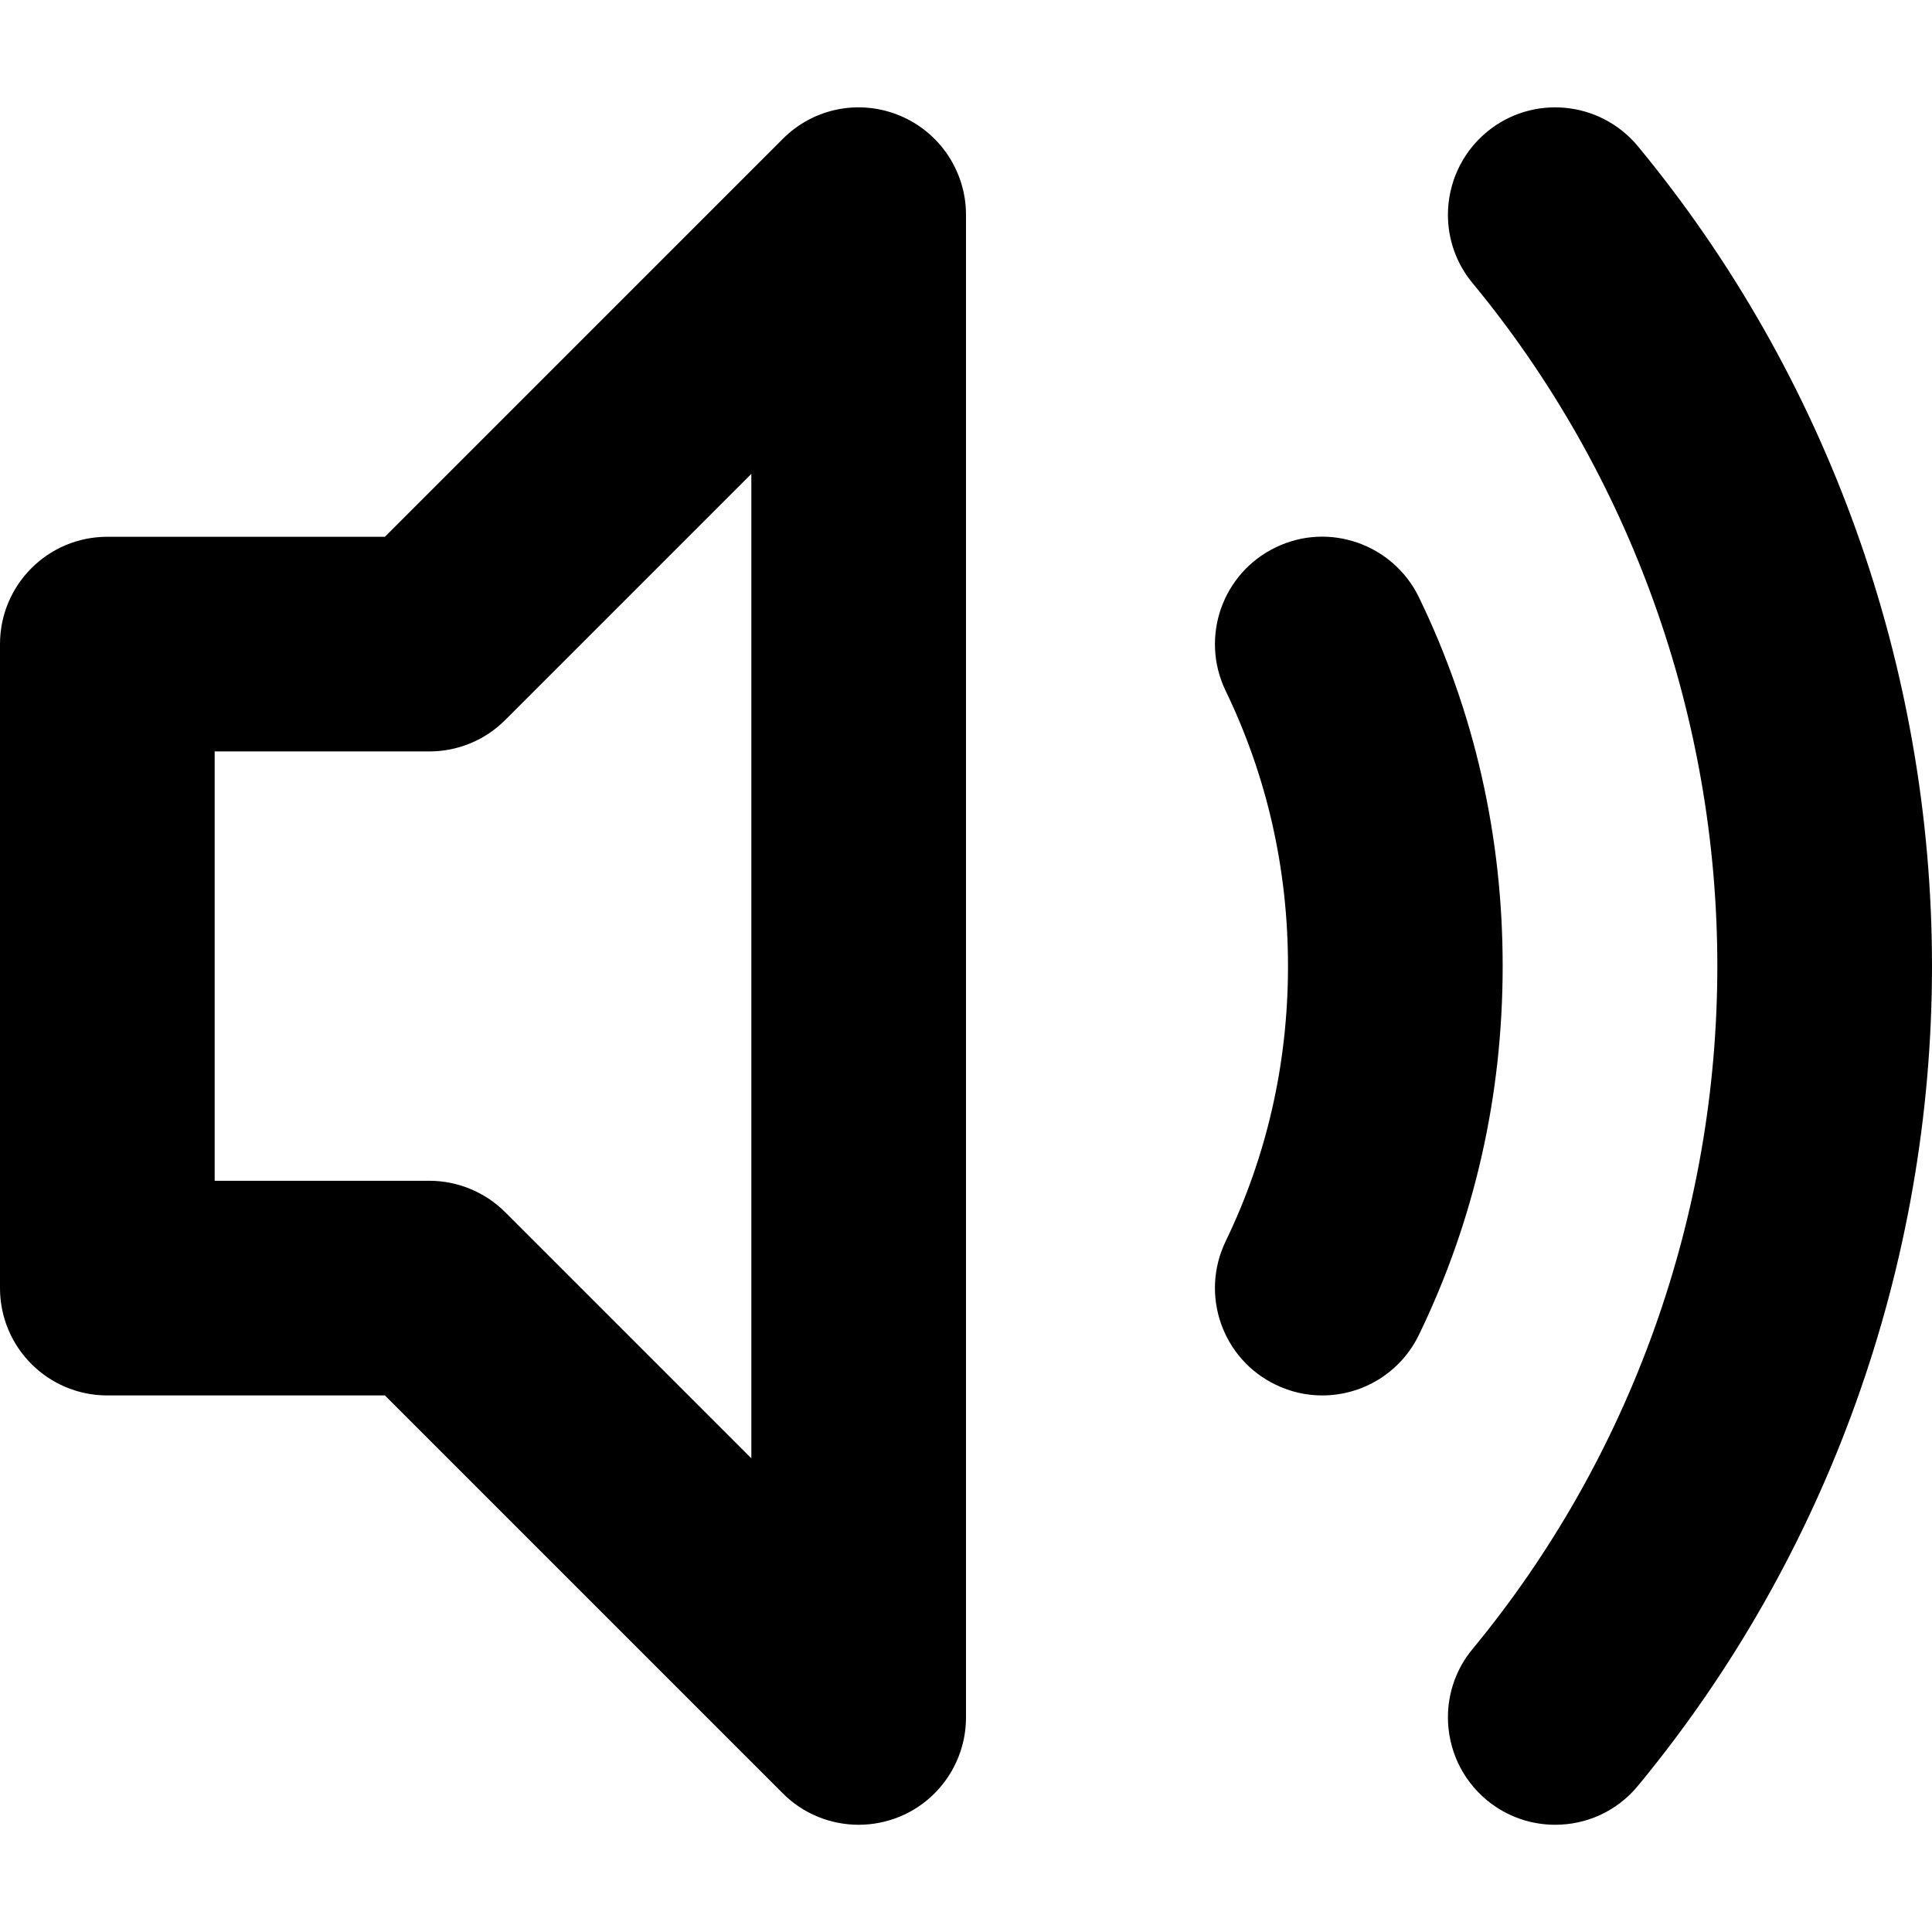<?xml version="1.0" encoding="UTF-8"?>
<svg width="18px" height="18px" viewBox="0 0 18 18" version="1.1" xmlns="http://www.w3.org/2000/svg" xmlns:xlink="http://www.w3.org/1999/xlink">
    <!-- Generator: Sketch 51.3 (57544) - http://www.bohemiancoding.com/sketch -->
    <title>sound</title>
    <desc>Created with Sketch.</desc>
    <defs></defs>
    <g id="sound" stroke="none" stroke-width="1" fill="none" fill-rule="evenodd">
        <path d="M7,13.587 L4.707,11.294 C4.52,11.107 4.265,11.001 4,11.001 L2,11.001 L2,7.001 L4,7.001 C4.265,7.001 4.52,6.896 4.707,6.708 L7,4.415 L7,13.587 Z M8.383,1.077 C8.756,1.232 9,1.597 9,2.001 L9,16.001 C9,16.405 8.756,16.771 8.383,16.925 C8.259,16.976 8.129,17.001 8,17.001 C7.74,17.001 7.484,16.9 7.293,16.708 L3.586,13.001 L1,13.001 C0.448,13.001 0,12.554 0,12.001 L0,6.001 C0,5.448 0.448,5.001 1,5.001 L3.586,5.001 L7.293,1.294 C7.579,1.007 8.007,0.921 8.383,1.077 Z M13.22,5.565 C13.738,6.635 14,7.792 14,9.001 C14,10.21 13.738,11.366 13.22,12.436 C13.047,12.793 12.691,13.001 12.319,13.001 C12.173,13.001 12.025,12.969 11.885,12.901 C11.387,12.661 11.179,12.063 11.419,11.565 C11.804,10.768 12,9.905 12,9.001 C12,8.096 11.804,7.233 11.419,6.436 C11.179,5.938 11.387,5.34 11.885,5.1 C12.381,4.859 12.979,5.069 13.22,5.565 Z M15.261,1.364 C17.027,3.501 18,6.214 18,9.001 C18,11.788 17.027,14.501 15.261,16.637 C15.063,16.878 14.778,17.001 14.49,17.001 C14.265,17.001 14.039,16.926 13.853,16.772 C13.614,16.574 13.49,16.288 13.49,16 C13.49,15.776 13.565,15.55 13.719,15.364 C15.19,13.584 16,11.324 16,9.001 C16,6.677 15.19,4.418 13.719,2.637 C13.565,2.452 13.49,2.225 13.49,2.002 C13.49,1.714 13.614,1.427 13.853,1.229 C14.278,0.878 14.908,0.937 15.261,1.364 Z" id="Fill-6" fill="#000000"></path>
    </g>
</svg>